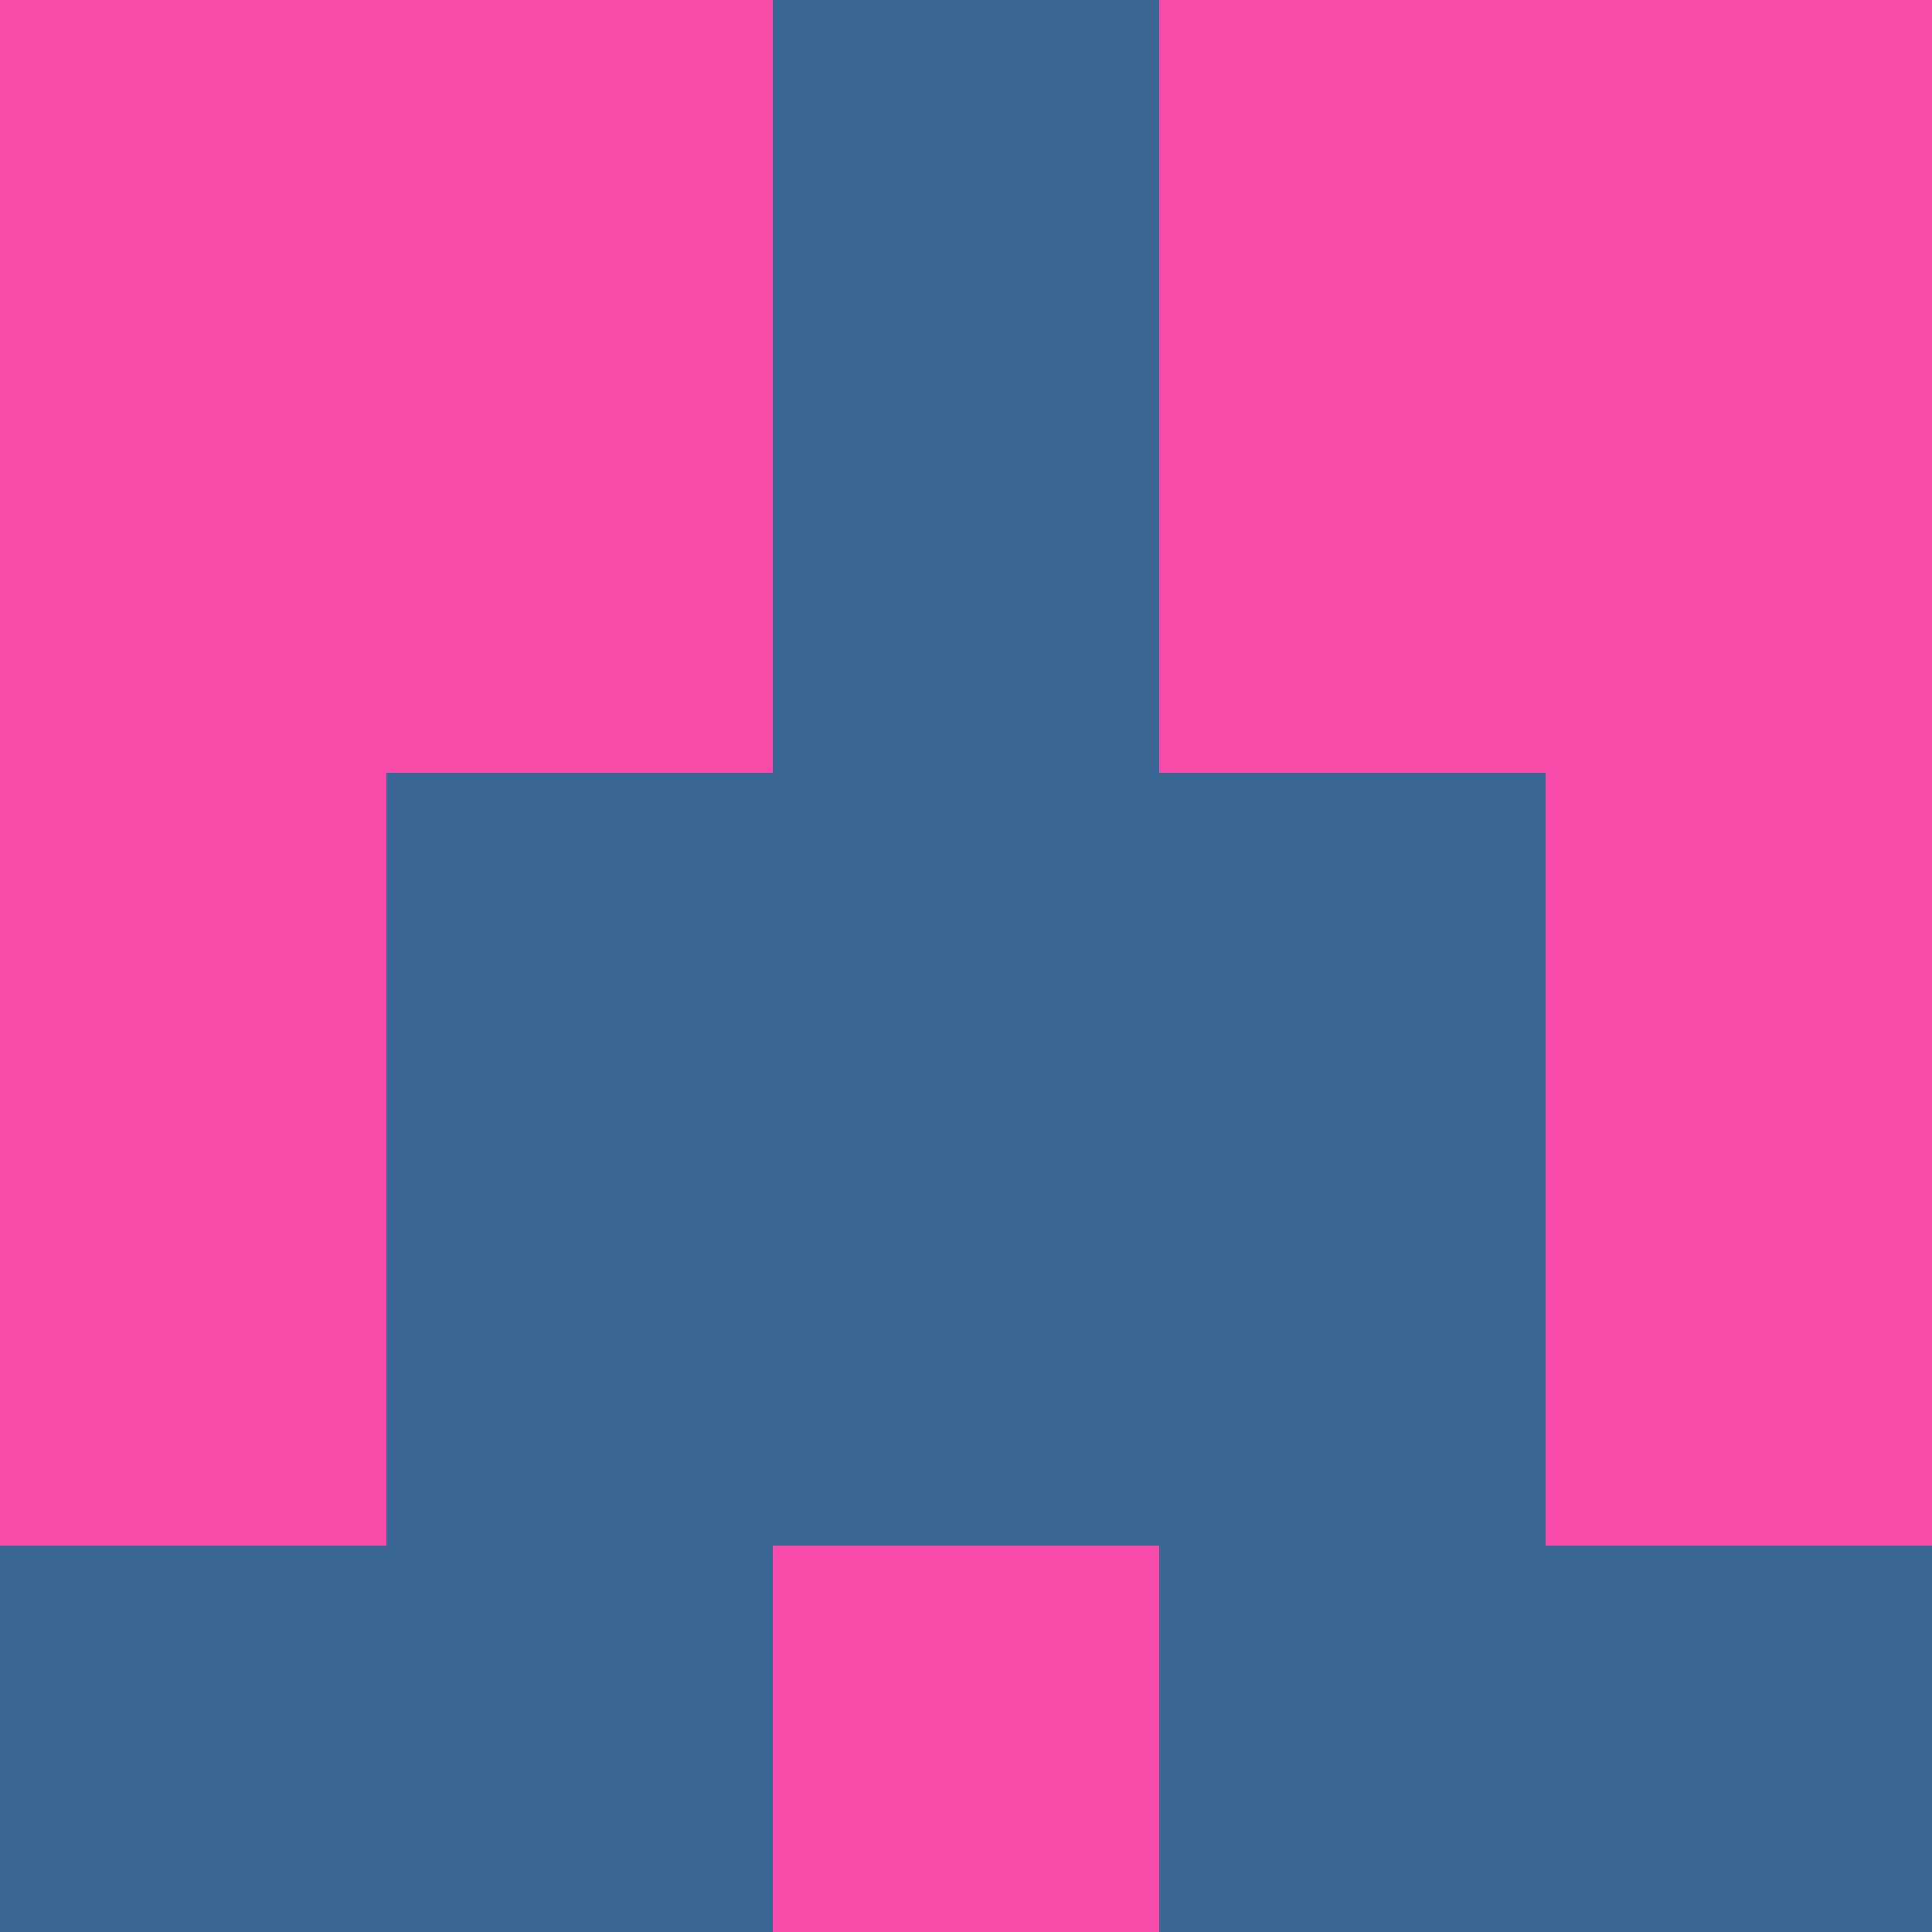 <?xml version="1.0" encoding="utf-8"?>
<!DOCTYPE svg PUBLIC "-//W3C//DTD SVG 20010904//EN"
        "http://www.w3.org/TR/2001/REC-SVG-20010904/DTD/svg10.dtd">

<svg viewBox="0 0 5 5"
     xmlns="http://www.w3.org/2000/svg"
     xmlns:xlink="http://www.w3.org/1999/xlink">

            <rect x ="0" y="0"
          width="1" height="1"
          fill="#F74AA9"></rect>
        <rect x ="4" y="0"
          width="1" height="1"
          fill="#F74AA9"></rect>
        <rect x ="1" y="0"
          width="1" height="1"
          fill="#F74AA9"></rect>
        <rect x ="3" y="0"
          width="1" height="1"
          fill="#F74AA9"></rect>
        <rect x ="2" y="0"
          width="1" height="1"
          fill="#3B6794"></rect>
                <rect x ="0" y="1"
          width="1" height="1"
          fill="#F74AA9"></rect>
        <rect x ="4" y="1"
          width="1" height="1"
          fill="#F74AA9"></rect>
        <rect x ="1" y="1"
          width="1" height="1"
          fill="#F74AA9"></rect>
        <rect x ="3" y="1"
          width="1" height="1"
          fill="#F74AA9"></rect>
        <rect x ="2" y="1"
          width="1" height="1"
          fill="#3B6794"></rect>
                <rect x ="0" y="2"
          width="1" height="1"
          fill="#F74AA9"></rect>
        <rect x ="4" y="2"
          width="1" height="1"
          fill="#F74AA9"></rect>
        <rect x ="1" y="2"
          width="1" height="1"
          fill="#3B6794"></rect>
        <rect x ="3" y="2"
          width="1" height="1"
          fill="#3B6794"></rect>
        <rect x ="2" y="2"
          width="1" height="1"
          fill="#3B6794"></rect>
                <rect x ="0" y="3"
          width="1" height="1"
          fill="#F74AA9"></rect>
        <rect x ="4" y="3"
          width="1" height="1"
          fill="#F74AA9"></rect>
        <rect x ="1" y="3"
          width="1" height="1"
          fill="#3B6794"></rect>
        <rect x ="3" y="3"
          width="1" height="1"
          fill="#3B6794"></rect>
        <rect x ="2" y="3"
          width="1" height="1"
          fill="#3B6794"></rect>
                <rect x ="0" y="4"
          width="1" height="1"
          fill="#3B6794"></rect>
        <rect x ="4" y="4"
          width="1" height="1"
          fill="#3B6794"></rect>
        <rect x ="1" y="4"
          width="1" height="1"
          fill="#3B6794"></rect>
        <rect x ="3" y="4"
          width="1" height="1"
          fill="#3B6794"></rect>
        <rect x ="2" y="4"
          width="1" height="1"
          fill="#F74AA9"></rect>
        </svg>

